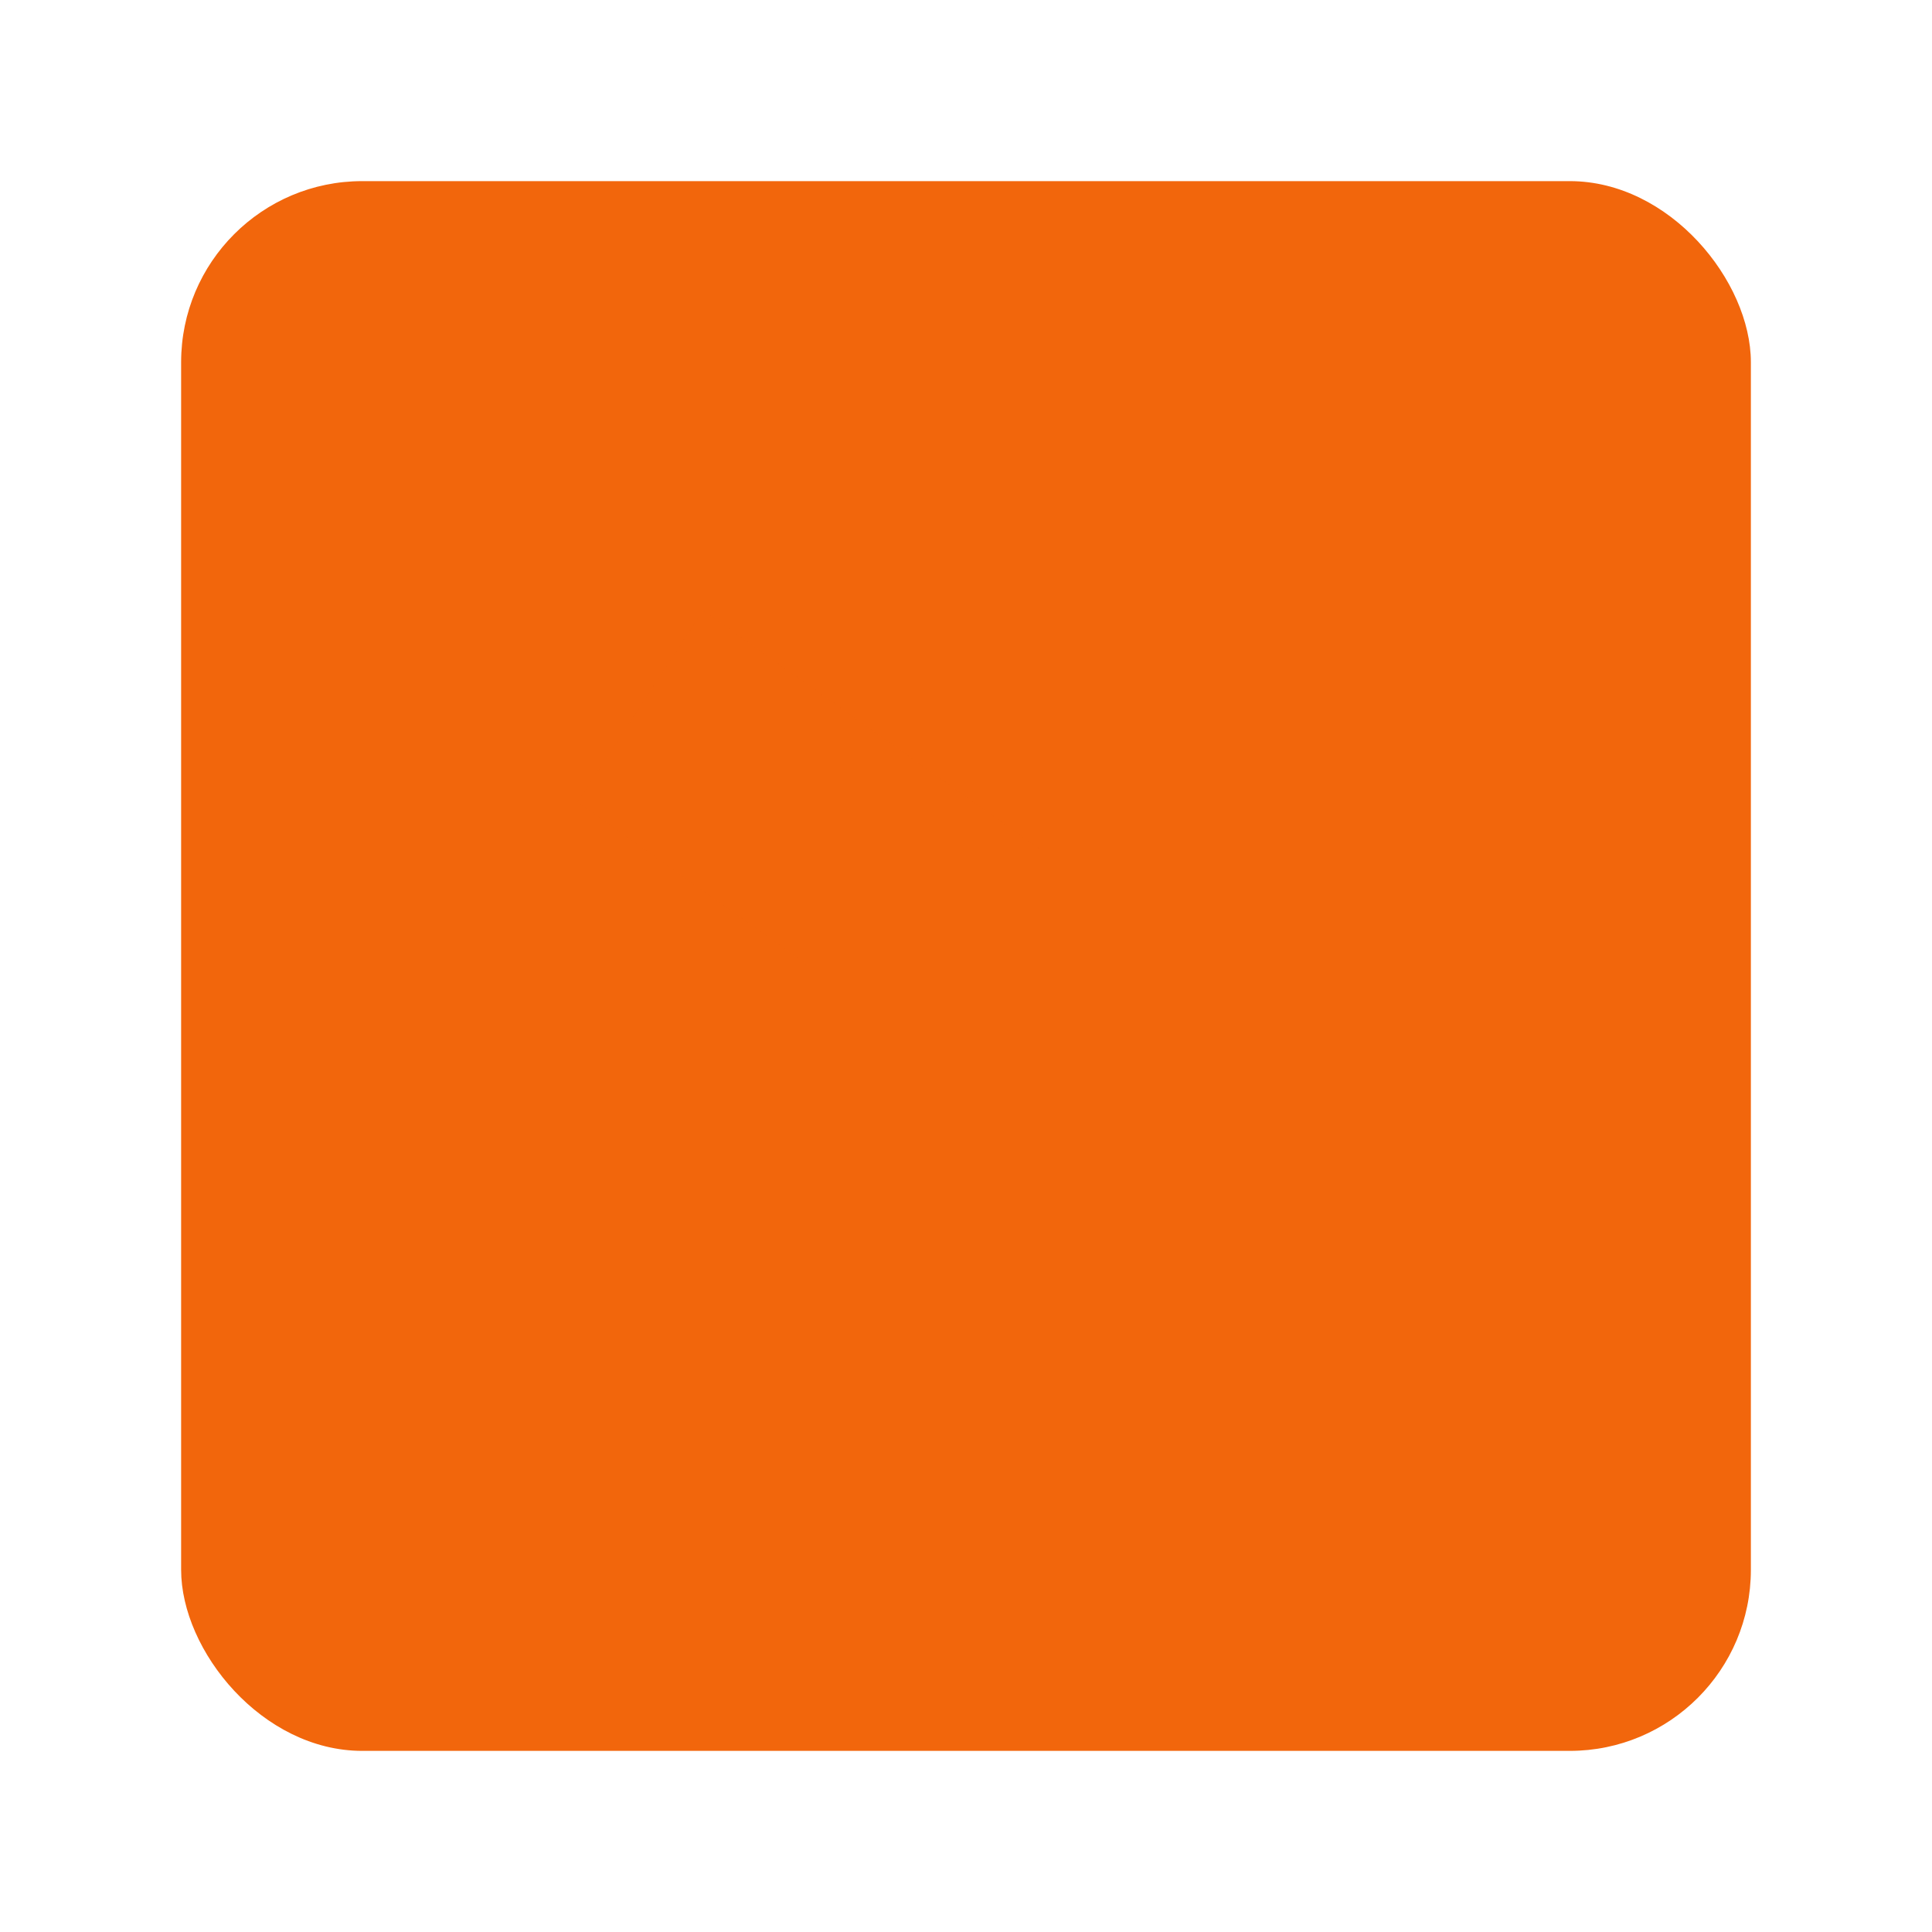 <svg width="64" height="64" version="1.1" xmlns="http://www.w3.org/2000/svg">
 <g transform="translate(2,-2)" stroke-width="1.3">
  <rect x="4" y="8" width="52" height="52" rx="6" ry="6" fill="#f2660c"/>
  <path d="m29.574 37.382-12.444-8.814 4.16-6.345 12.444 8.814z" fill="#f2660c" opacity=".6"/>
  <path d="m30.245 30.143h9.548l3.857 3.857-3.857 3.857h-7.321l-11.182 7.921-4.16-6.345 7.67-5.433z" fill="#f2660c"/>
 </g>
</svg>
